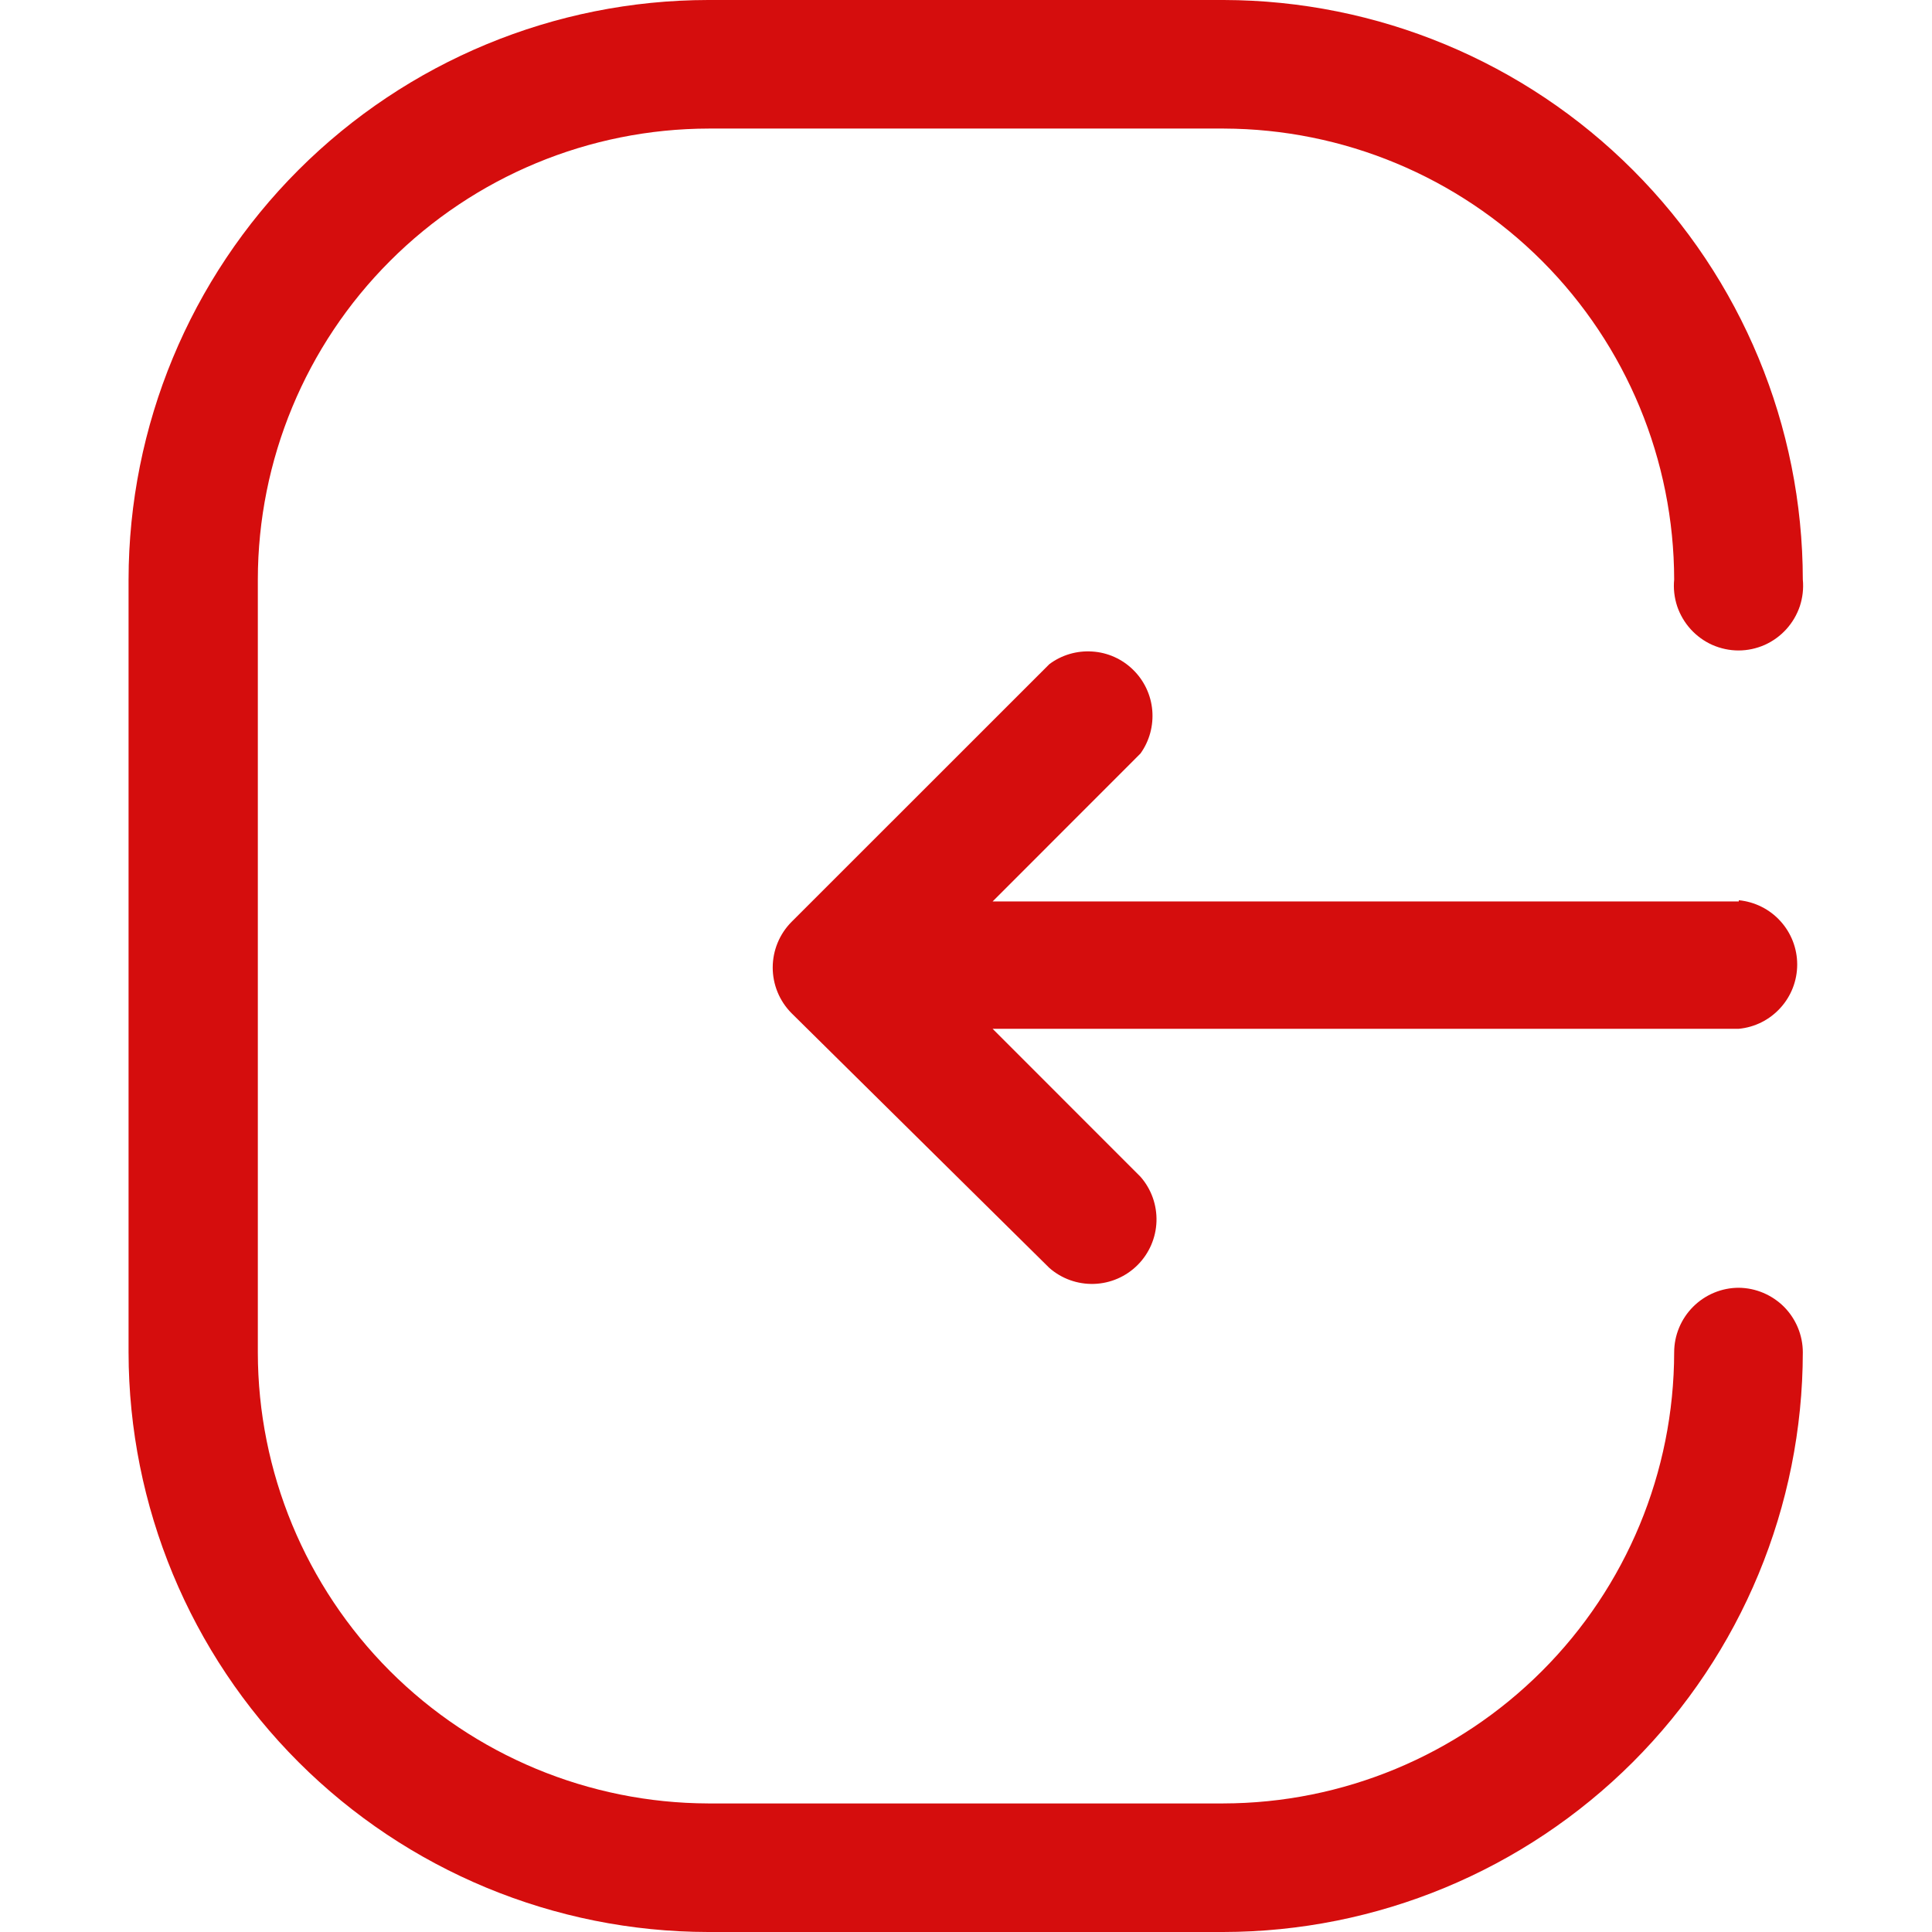 <svg width="22" height="22" viewBox="0 0 22 22" fill="none" xmlns="http://www.w3.org/2000/svg">
<g clip-path="url(#clip0_2422_11786)">
<path d="M19.8 14.664C19.605 14.664 19.418 14.742 19.28 14.88C19.142 15.018 19.064 15.205 19.064 15.4C19.062 16.762 18.521 18.067 17.558 19.029C16.595 19.992 15.29 20.534 13.929 20.536H8.064C6.704 20.532 5.401 19.989 4.439 19.027C3.478 18.064 2.937 16.76 2.936 15.4V6.6C2.937 5.239 3.479 3.933 4.442 2.971C5.405 2.008 6.71 1.466 8.071 1.464H13.936C15.296 1.468 16.599 2.01 17.561 2.973C18.522 3.936 19.062 5.24 19.064 6.6C19.054 6.702 19.066 6.805 19.098 6.903C19.131 7 19.183 7.089 19.252 7.165C19.321 7.241 19.405 7.302 19.499 7.344C19.593 7.385 19.694 7.407 19.797 7.407C19.899 7.407 20.001 7.385 20.094 7.344C20.188 7.302 20.272 7.241 20.341 7.165C20.41 7.089 20.462 7 20.495 6.903C20.527 6.805 20.539 6.702 20.529 6.6C20.527 4.851 19.832 3.175 18.596 1.938C17.36 0.7 15.684 0.004 13.936 0L8.064 0C6.314 0.002 4.637 0.698 3.399 1.935C2.162 3.172 1.466 4.85 1.464 6.6V15.4C1.466 17.15 2.162 18.828 3.399 20.065C4.637 21.302 6.314 21.998 8.064 22H13.929C15.679 21.998 17.356 21.302 18.594 20.065C19.831 18.828 20.527 17.15 20.529 15.4C20.529 15.206 20.452 15.02 20.316 14.882C20.179 14.745 19.994 14.666 19.8 14.664Z" fill="#D50D0D"/>
<path d="M19.8 10.265H11.303L12.987 8.58C13.089 8.438 13.136 8.263 13.121 8.088C13.106 7.914 13.029 7.75 12.903 7.627C12.778 7.504 12.613 7.43 12.438 7.419C12.263 7.407 12.089 7.458 11.949 7.563L9.013 10.498C8.876 10.636 8.799 10.823 8.799 11.018C8.799 11.212 8.876 11.399 9.013 11.537L11.949 14.438C12.089 14.561 12.271 14.626 12.458 14.62C12.645 14.614 12.822 14.537 12.954 14.405C13.086 14.273 13.163 14.095 13.169 13.909C13.175 13.722 13.11 13.54 12.987 13.4L11.303 11.715H19.8C19.982 11.698 20.151 11.613 20.274 11.477C20.397 11.342 20.465 11.166 20.465 10.983C20.465 10.8 20.397 10.624 20.274 10.489C20.151 10.353 19.982 10.269 19.8 10.251V10.265Z" fill="#D50D0D"/>
</g>
<defs>
<clipPath id="clip0_2422_11786">
<rect width="22" height="22" fill="white"/>
</clipPath>
</defs>
</svg>
